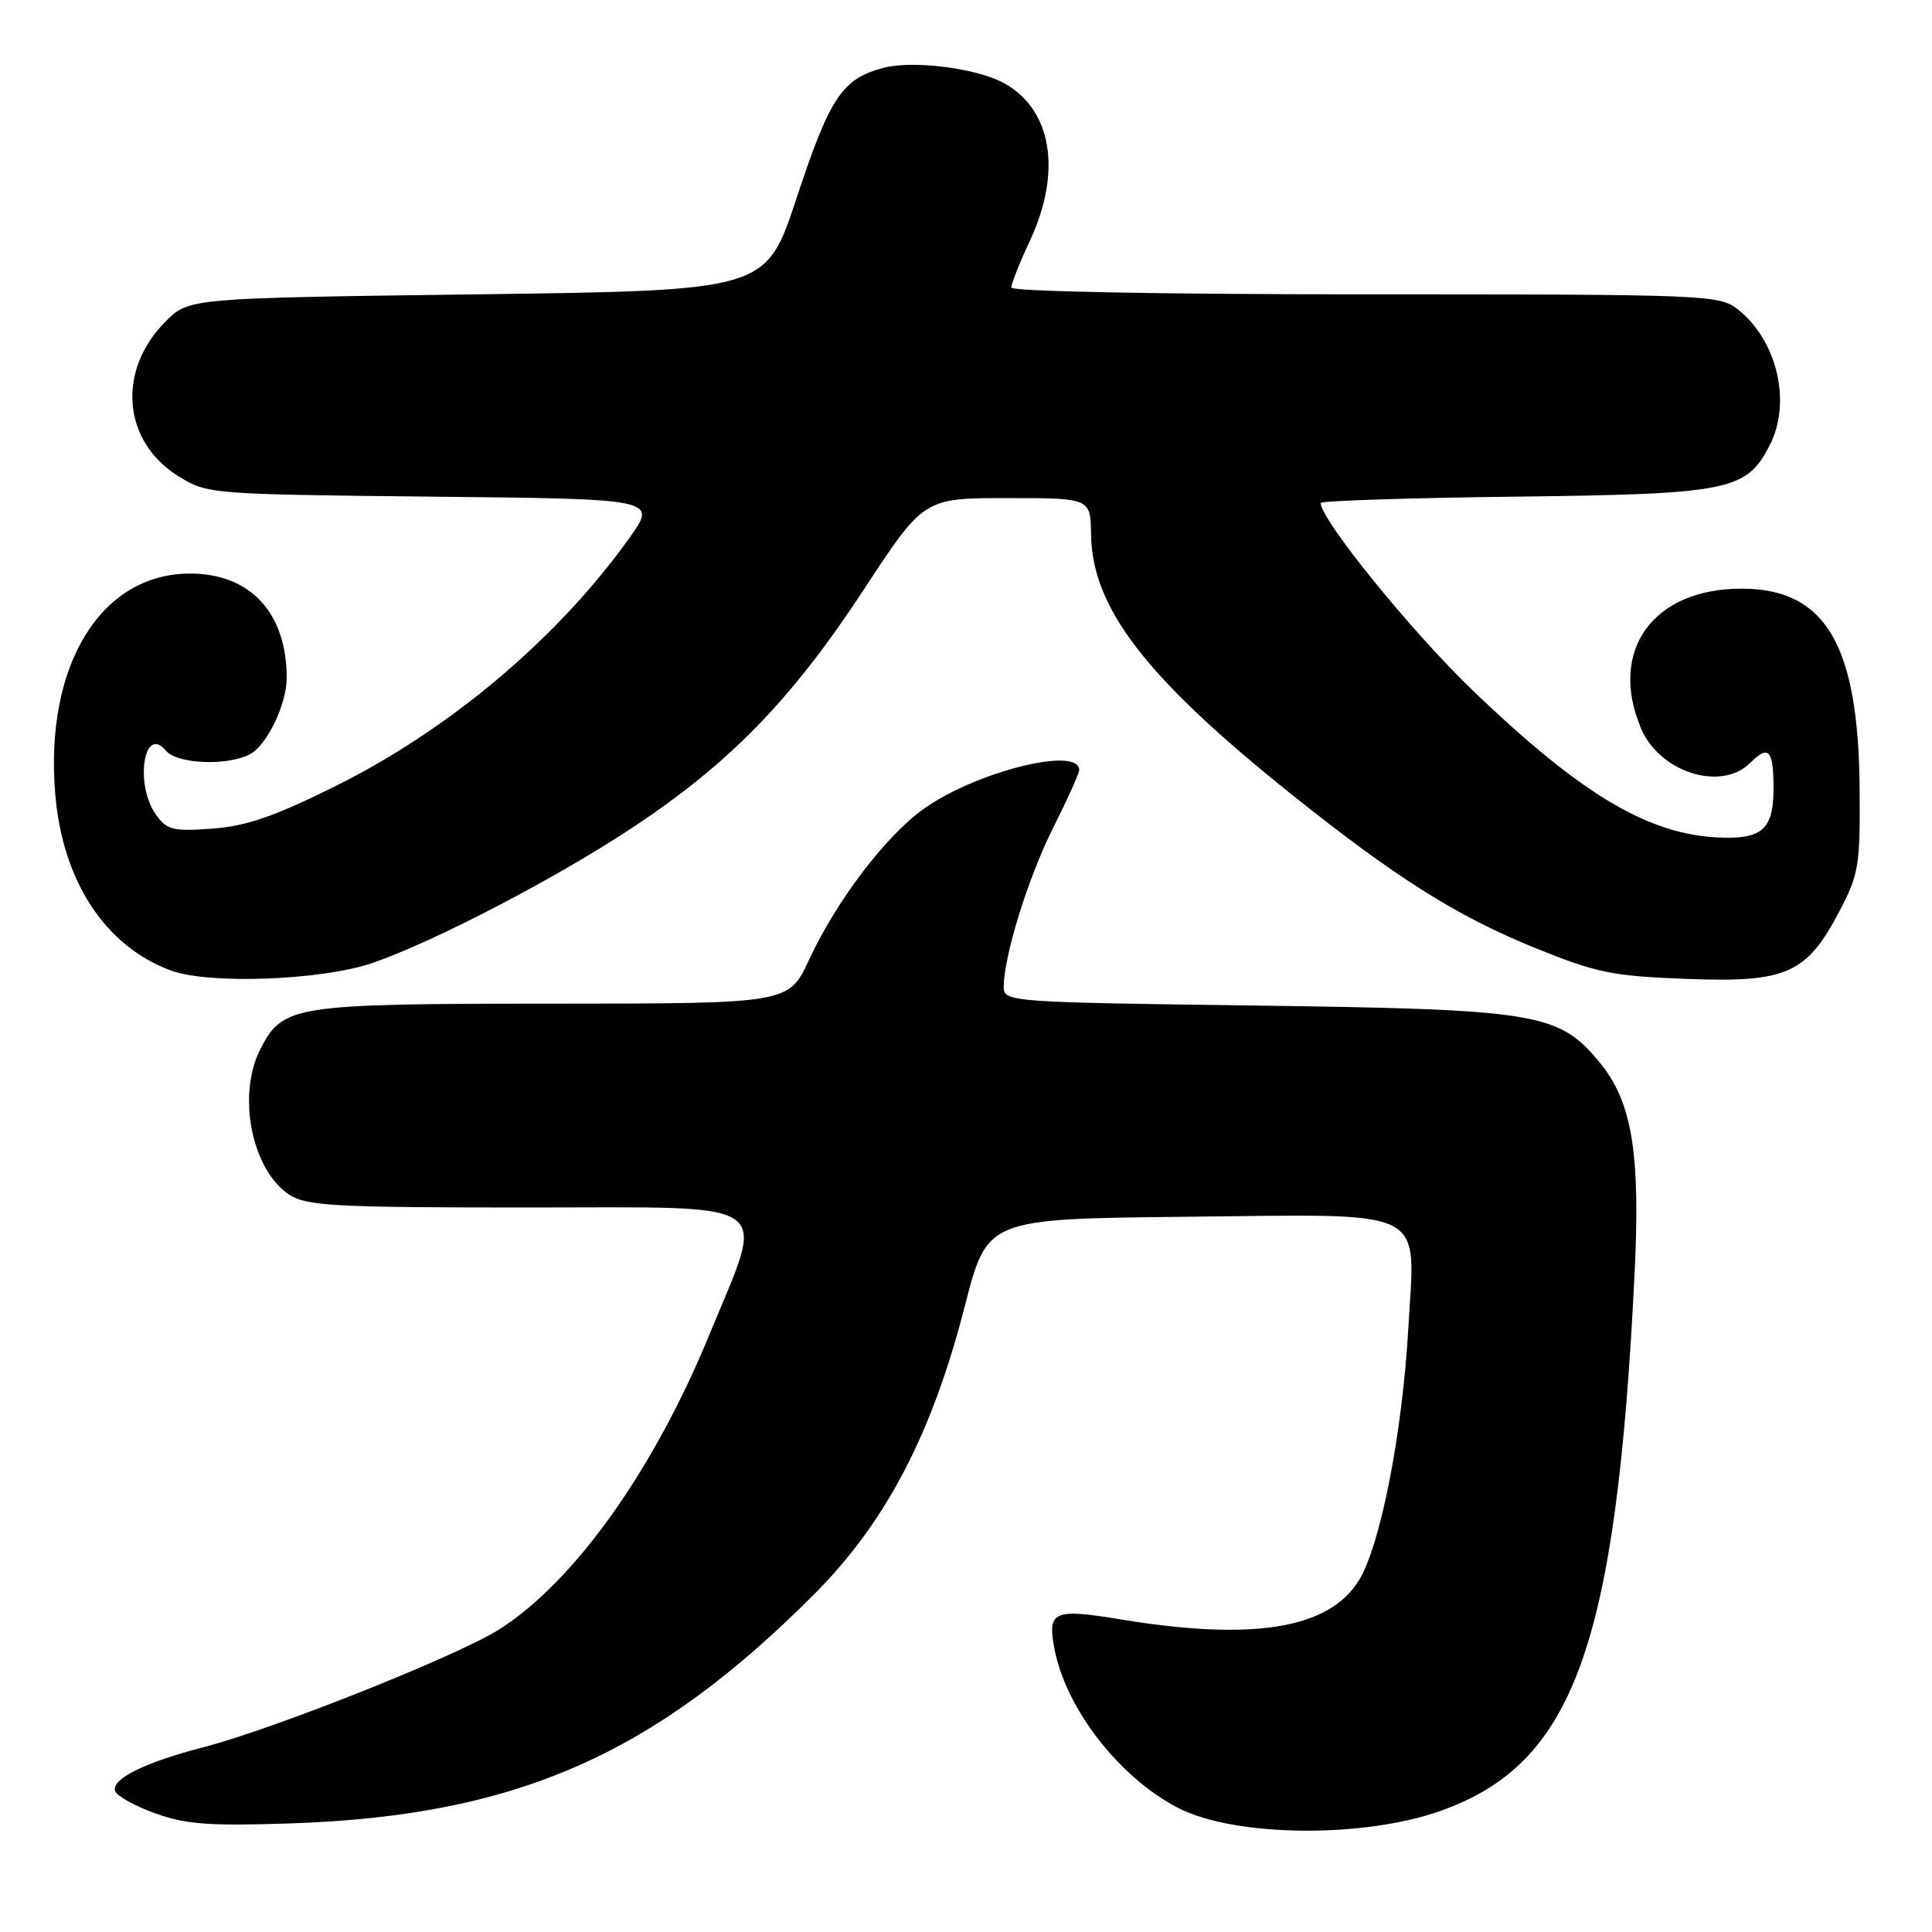 <?xml version="1.0" encoding="UTF-8" standalone="no"?>
<!DOCTYPE svg PUBLIC "-//W3C//DTD SVG 1.1//EN" "http://www.w3.org/Graphics/SVG/1.1/DTD/svg11.dtd" >
<svg xmlns="http://www.w3.org/2000/svg" xmlns:xlink="http://www.w3.org/1999/xlink" version="1.1" viewBox="0 0 256 256">
 <g >
 <path fill="currentColor"
d=" M 190.77 239.99 C 208.51 233.75 214.14 218.29 216.58 169.00 C 217.39 152.82 216.27 146.00 211.97 140.79 C 206.55 134.20 203.78 133.74 166.25 133.24 C 133.78 132.81 133.00 132.75 133.00 130.79 C 133.00 126.70 136.23 116.29 139.56 109.67 C 141.45 105.91 143.00 102.47 143.00 102.03 C 143.00 98.81 129.23 102.27 122.34 107.22 C 117.30 110.84 110.83 119.37 107.19 127.20 C 104.50 132.98 104.50 132.98 73.20 132.99 C 38.83 133.00 37.50 133.21 34.52 138.97 C 31.37 145.05 33.34 155.03 38.33 158.30 C 40.63 159.80 44.30 160.00 70.08 160.00 C 103.49 160.00 101.49 158.60 94.00 176.84 C 86.64 194.77 76.18 209.47 66.24 215.85 C 60.79 219.34 36.42 229.06 26.98 231.51 C 19.18 233.53 14.75 235.72 15.25 237.31 C 15.46 237.96 17.85 239.30 20.57 240.28 C 24.63 241.74 27.78 241.97 38.50 241.61 C 68.37 240.61 86.71 232.56 108.03 211.09 C 117.45 201.60 123.52 189.95 127.86 173.00 C 130.81 161.50 130.81 161.50 157.06 161.23 C 189.77 160.90 187.52 159.77 186.61 176.00 C 185.82 189.92 182.91 204.80 180.06 209.41 C 176.09 215.83 166.07 217.47 148.50 214.58 C 139.61 213.11 138.76 213.48 139.71 218.45 C 141.23 226.41 148.29 235.51 156.09 239.55 C 163.54 243.40 180.46 243.61 190.77 239.99 Z  M 49.50 127.55 C 57.84 124.63 73.95 116.22 84.02 109.52 C 96.80 101.03 104.98 92.59 114.48 78.09 C 122.41 66.00 122.41 66.00 133.45 66.00 C 144.50 66.00 144.50 66.00 144.57 70.81 C 144.71 80.56 151.81 89.78 171.00 105.15 C 184.85 116.24 192.99 121.38 203.32 125.57 C 211.56 128.92 213.63 129.34 223.50 129.71 C 236.73 130.21 239.36 129.05 243.71 120.79 C 246.30 115.89 246.49 114.69 246.41 104.50 C 246.26 85.39 241.89 78.00 230.75 78.00 C 219.03 78.00 213.12 86.18 217.42 96.47 C 219.87 102.33 228.06 104.94 231.92 101.08 C 234.36 98.64 235.00 99.34 235.00 104.47 C 235.00 109.55 233.66 111.00 228.96 111.00 C 219.07 111.00 210.05 105.79 195.17 91.51 C 187.05 83.72 175.00 68.87 175.00 66.65 C 175.00 66.36 186.59 65.98 200.75 65.81 C 229.17 65.47 231.39 65.02 234.48 59.03 C 237.43 53.33 235.50 45.11 230.24 40.97 C 227.82 39.07 226.00 39.00 180.87 39.00 C 153.73 39.00 134.00 38.62 134.00 38.10 C 134.00 37.60 135.12 34.79 136.49 31.85 C 140.76 22.67 139.36 14.41 132.95 10.97 C 129.27 9.00 120.87 7.96 117.02 9.00 C 111.57 10.46 109.95 12.90 105.52 26.34 C 101.50 38.50 101.50 38.50 63.27 39.00 C 25.04 39.50 25.04 39.50 21.95 42.59 C 15.45 49.09 16.22 58.49 23.64 63.10 C 27.46 65.47 27.83 65.50 57.29 65.81 C 87.09 66.11 87.09 66.11 83.38 71.31 C 73.91 84.56 59.63 96.62 44.44 104.17 C 36.37 108.18 32.63 109.47 28.12 109.80 C 22.87 110.18 22.10 109.98 20.63 107.89 C 17.83 103.89 19.08 95.98 21.96 99.45 C 23.46 101.25 30.14 101.53 33.15 99.92 C 35.40 98.71 38.00 93.28 37.99 89.78 C 37.97 81.19 33.17 76.01 25.20 76.00 C 13.35 75.99 5.89 88.18 7.32 105.22 C 8.28 116.75 13.92 125.36 22.62 128.59 C 27.73 130.48 42.77 129.90 49.50 127.55 Z "/>
</g>
</svg>